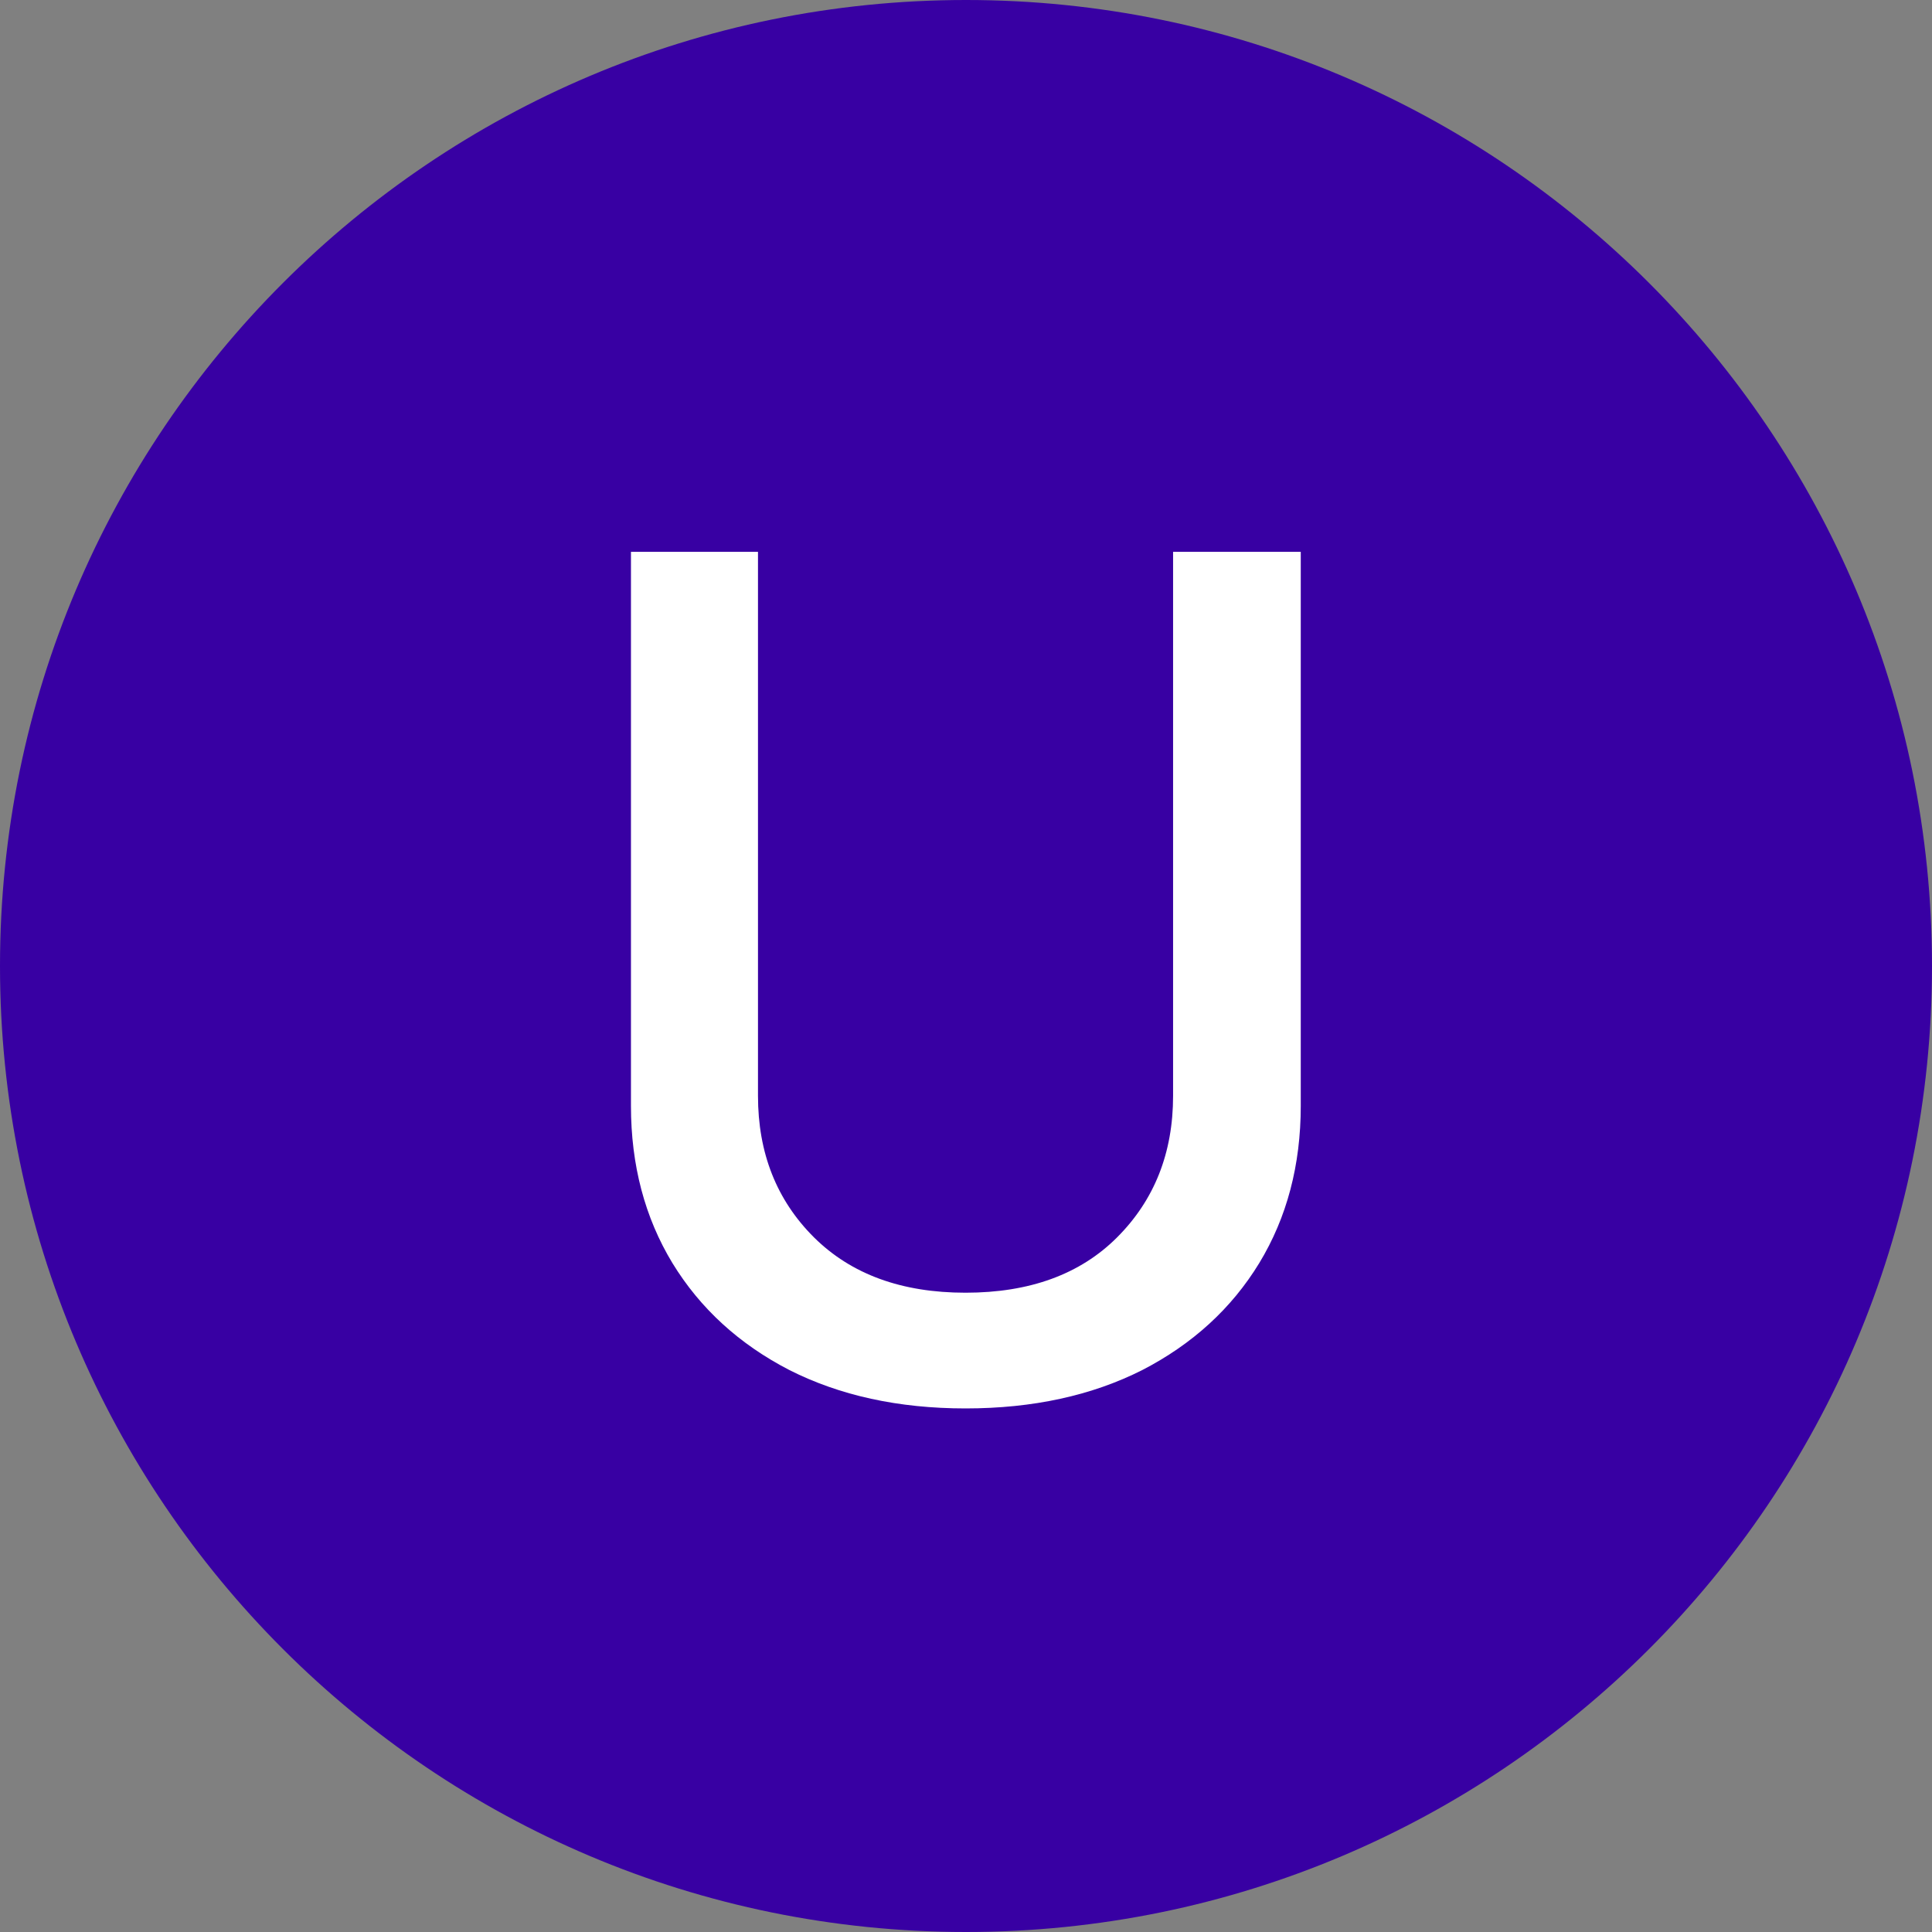 <?xml version="1.0" encoding="UTF-8"?>
<svg xmlns="http://www.w3.org/2000/svg" xmlns:xlink="http://www.w3.org/1999/xlink" width="48" height="48" viewBox="0 0 48 48">
<rect x="0" y="0" width="48" height="48" fill="#808080" stroke="none"/>
<defs>
<g>
<g id="glyph-0-0">
<path d="M 2.672 6.547 L 2.672 1.312 L 26.484 1.312 L 26.484 6.547 Z M 2.672 -0.656 L 2.672 -5.891 L 26.484 -5.891 L 26.484 -0.656 Z M 2.672 -7.859 L 2.672 -13.094 L 26.484 -13.094 L 26.484 -7.859 Z M 2.672 -15.047 L 2.672 -20.281 L 26.484 -20.281 L 26.484 -15.047 Z M 2.672 -22.25 L 2.672 -27.484 L 26.484 -27.484 L 26.484 -22.25 Z M 2.672 -22.25 "/>
</g>
<g id="glyph-0-1">
<path d="M 15.766 -20.938 L 18.938 -20.938 L 18.938 -7.172 C 18.938 -5.703 18.594 -4.398 17.906 -3.266 C 17.219 -2.141 16.25 -1.254 15 -0.609 C 13.75 0.023 12.285 0.344 10.609 0.344 C 8.941 0.344 7.484 0.023 6.234 -0.609 C 4.984 -1.254 4.016 -2.141 3.328 -3.266 C 2.641 -4.398 2.297 -5.703 2.297 -7.172 L 2.297 -20.938 L 5.453 -20.938 L 5.453 -7.422 C 5.453 -6.004 5.914 -4.832 6.844 -3.906 C 7.77 -2.988 9.023 -2.531 10.609 -2.531 C 12.203 -2.531 13.457 -2.988 14.375 -3.906 C 15.301 -4.832 15.766 -6.004 15.766 -7.422 Z M 15.766 -20.938 "/>
</g>
</g>
</defs>
<path fill-rule="nonzero" fill="rgb(21.961%, 0%, 63.922%)" fill-opacity="1" d="M 48 24 C 48 37.254 37.254 48 24 48 C 10.746 48 0 37.254 0 24 C 0 10.746 10.746 0 24 0 C 37.254 0 48 10.746 48 24 "/>
<g fill="rgb(100%, 100%, 100%)" fill-opacity="1">
<use xlink:href="#glyph-0-1" x="13.379" y="34.648"/>
</g>
</svg>
